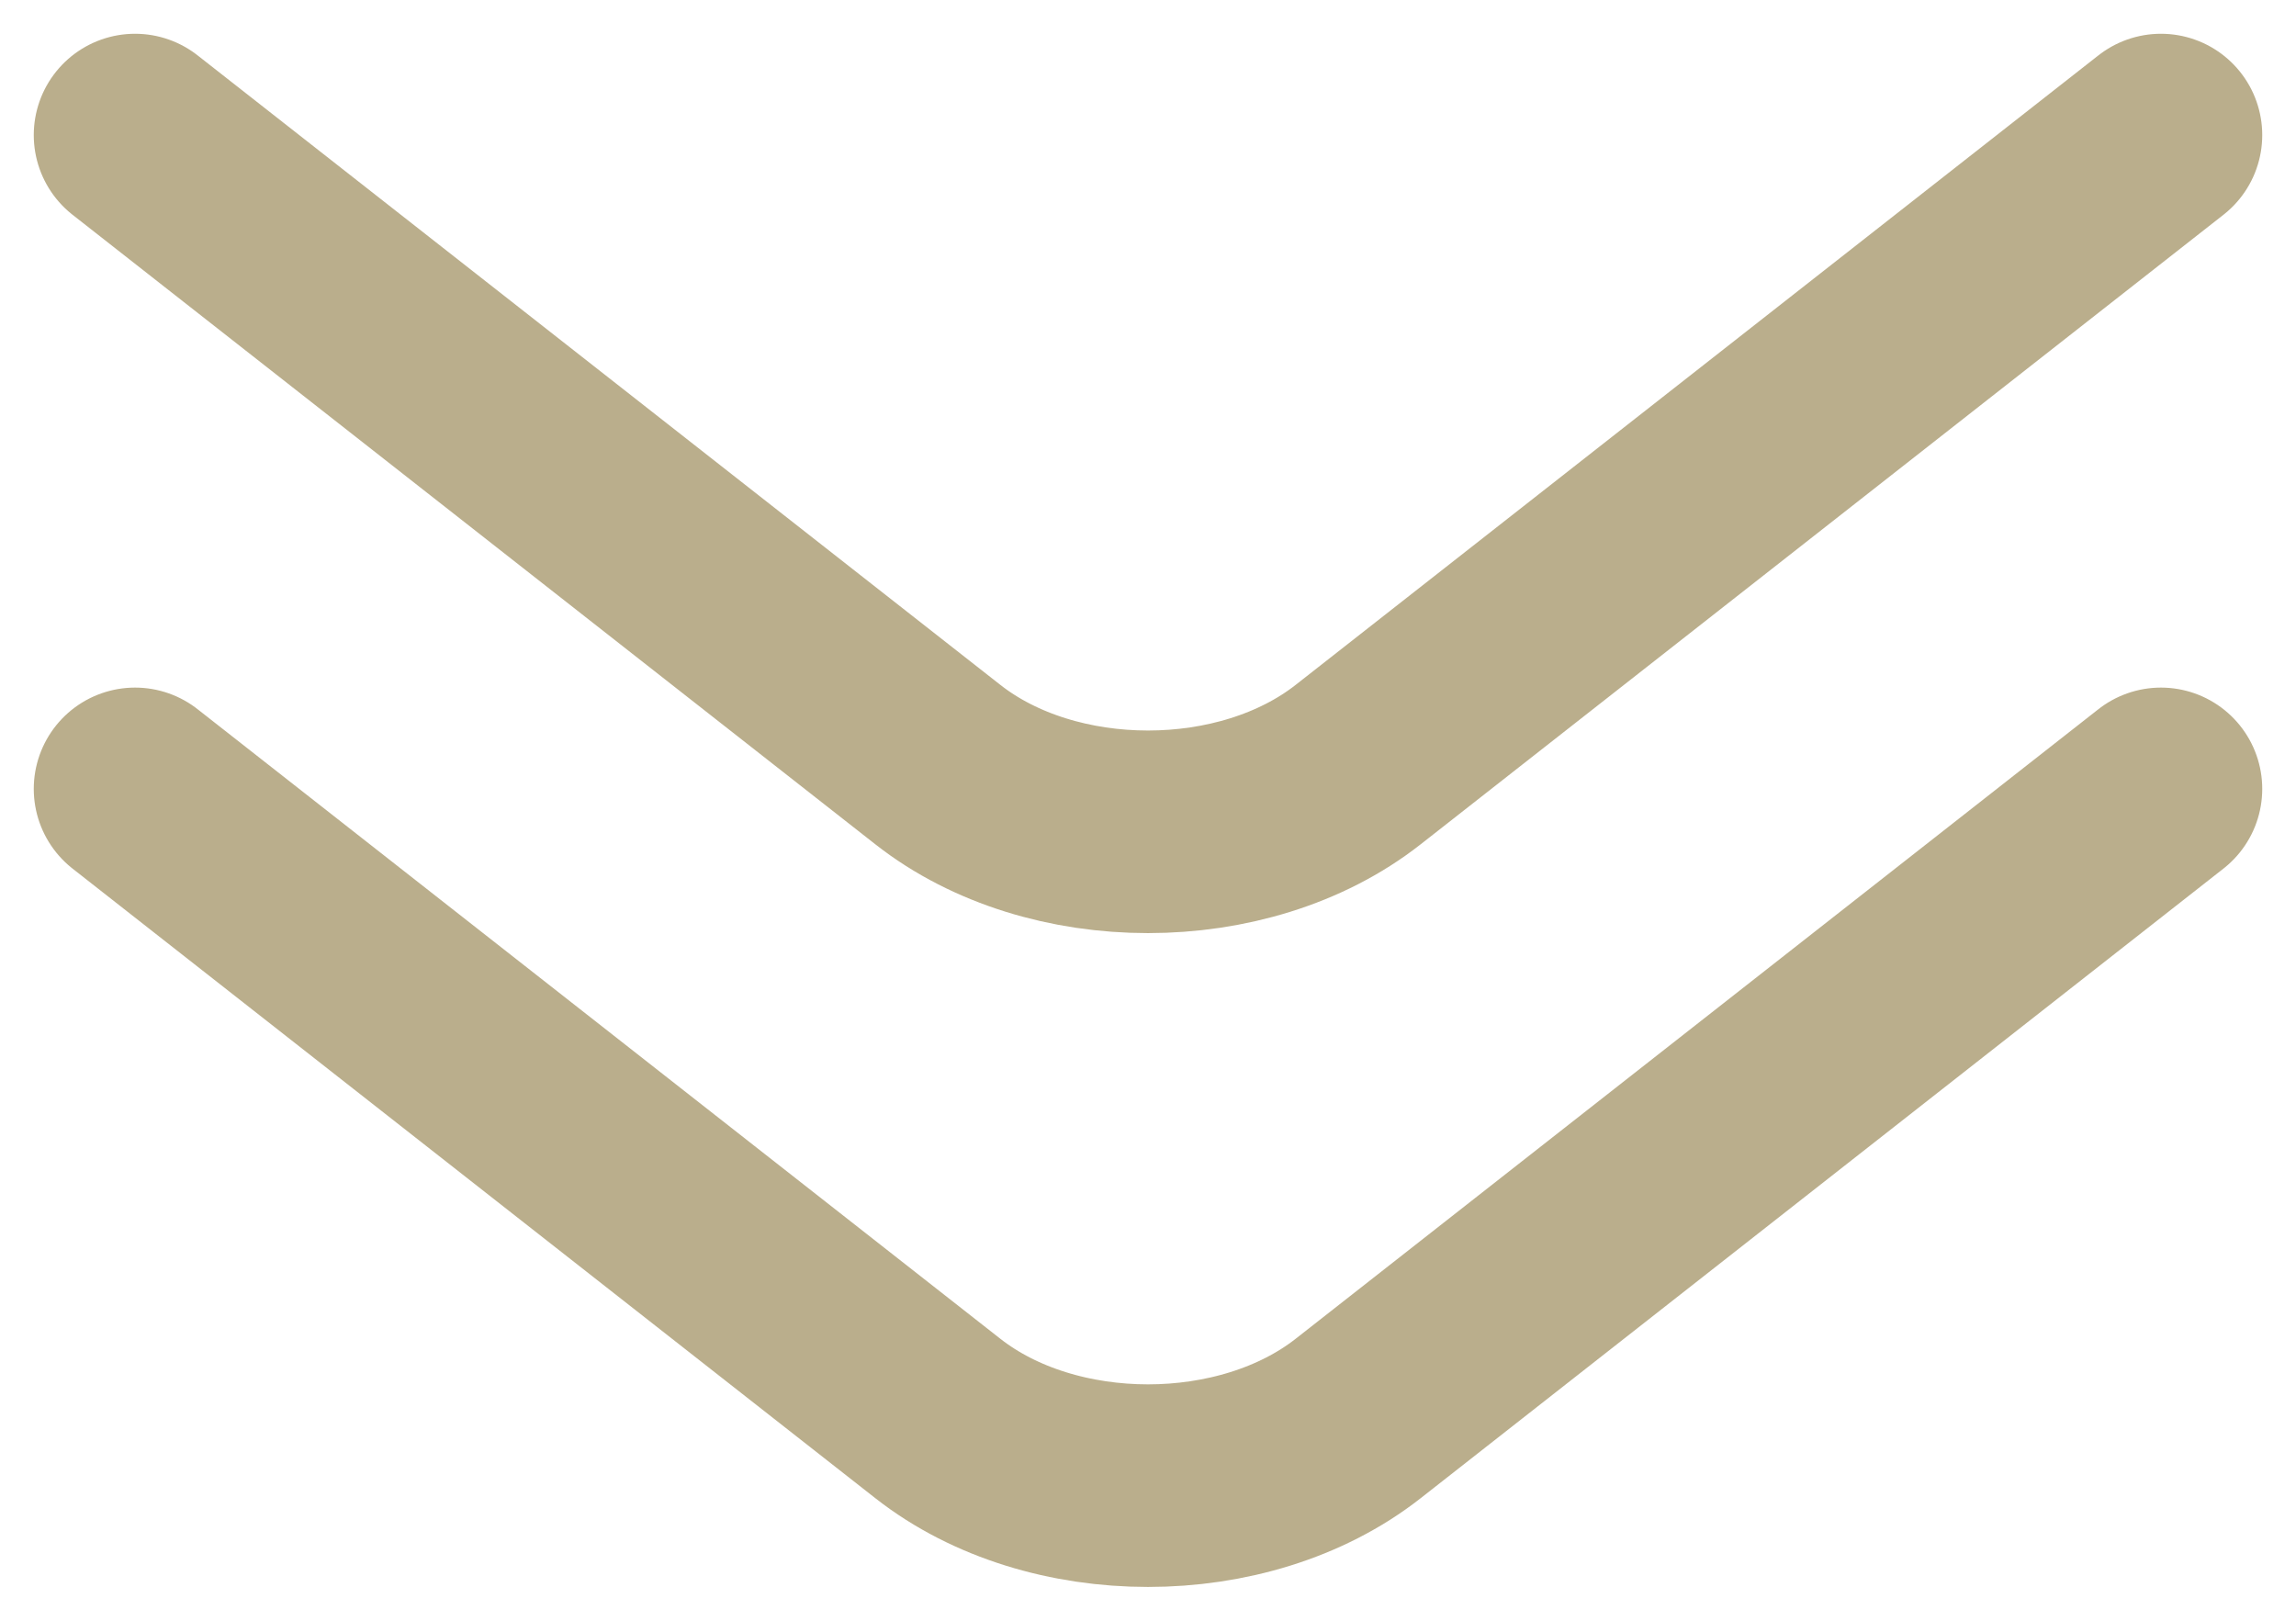 <svg width="34" height="24" viewBox="0 0 34 24" fill="none" xmlns="http://www.w3.org/2000/svg">
<path d="M32 2L20.111 11.323C18.421 12.649 15.579 12.649 13.889 11.323L2 2M32 11.682L20.111 21.006C18.421 22.331 15.579 22.331 13.889 21.006L2 11.682" stroke="#BAAE8C" stroke-width="3" stroke-linecap="round"/>
</svg>
